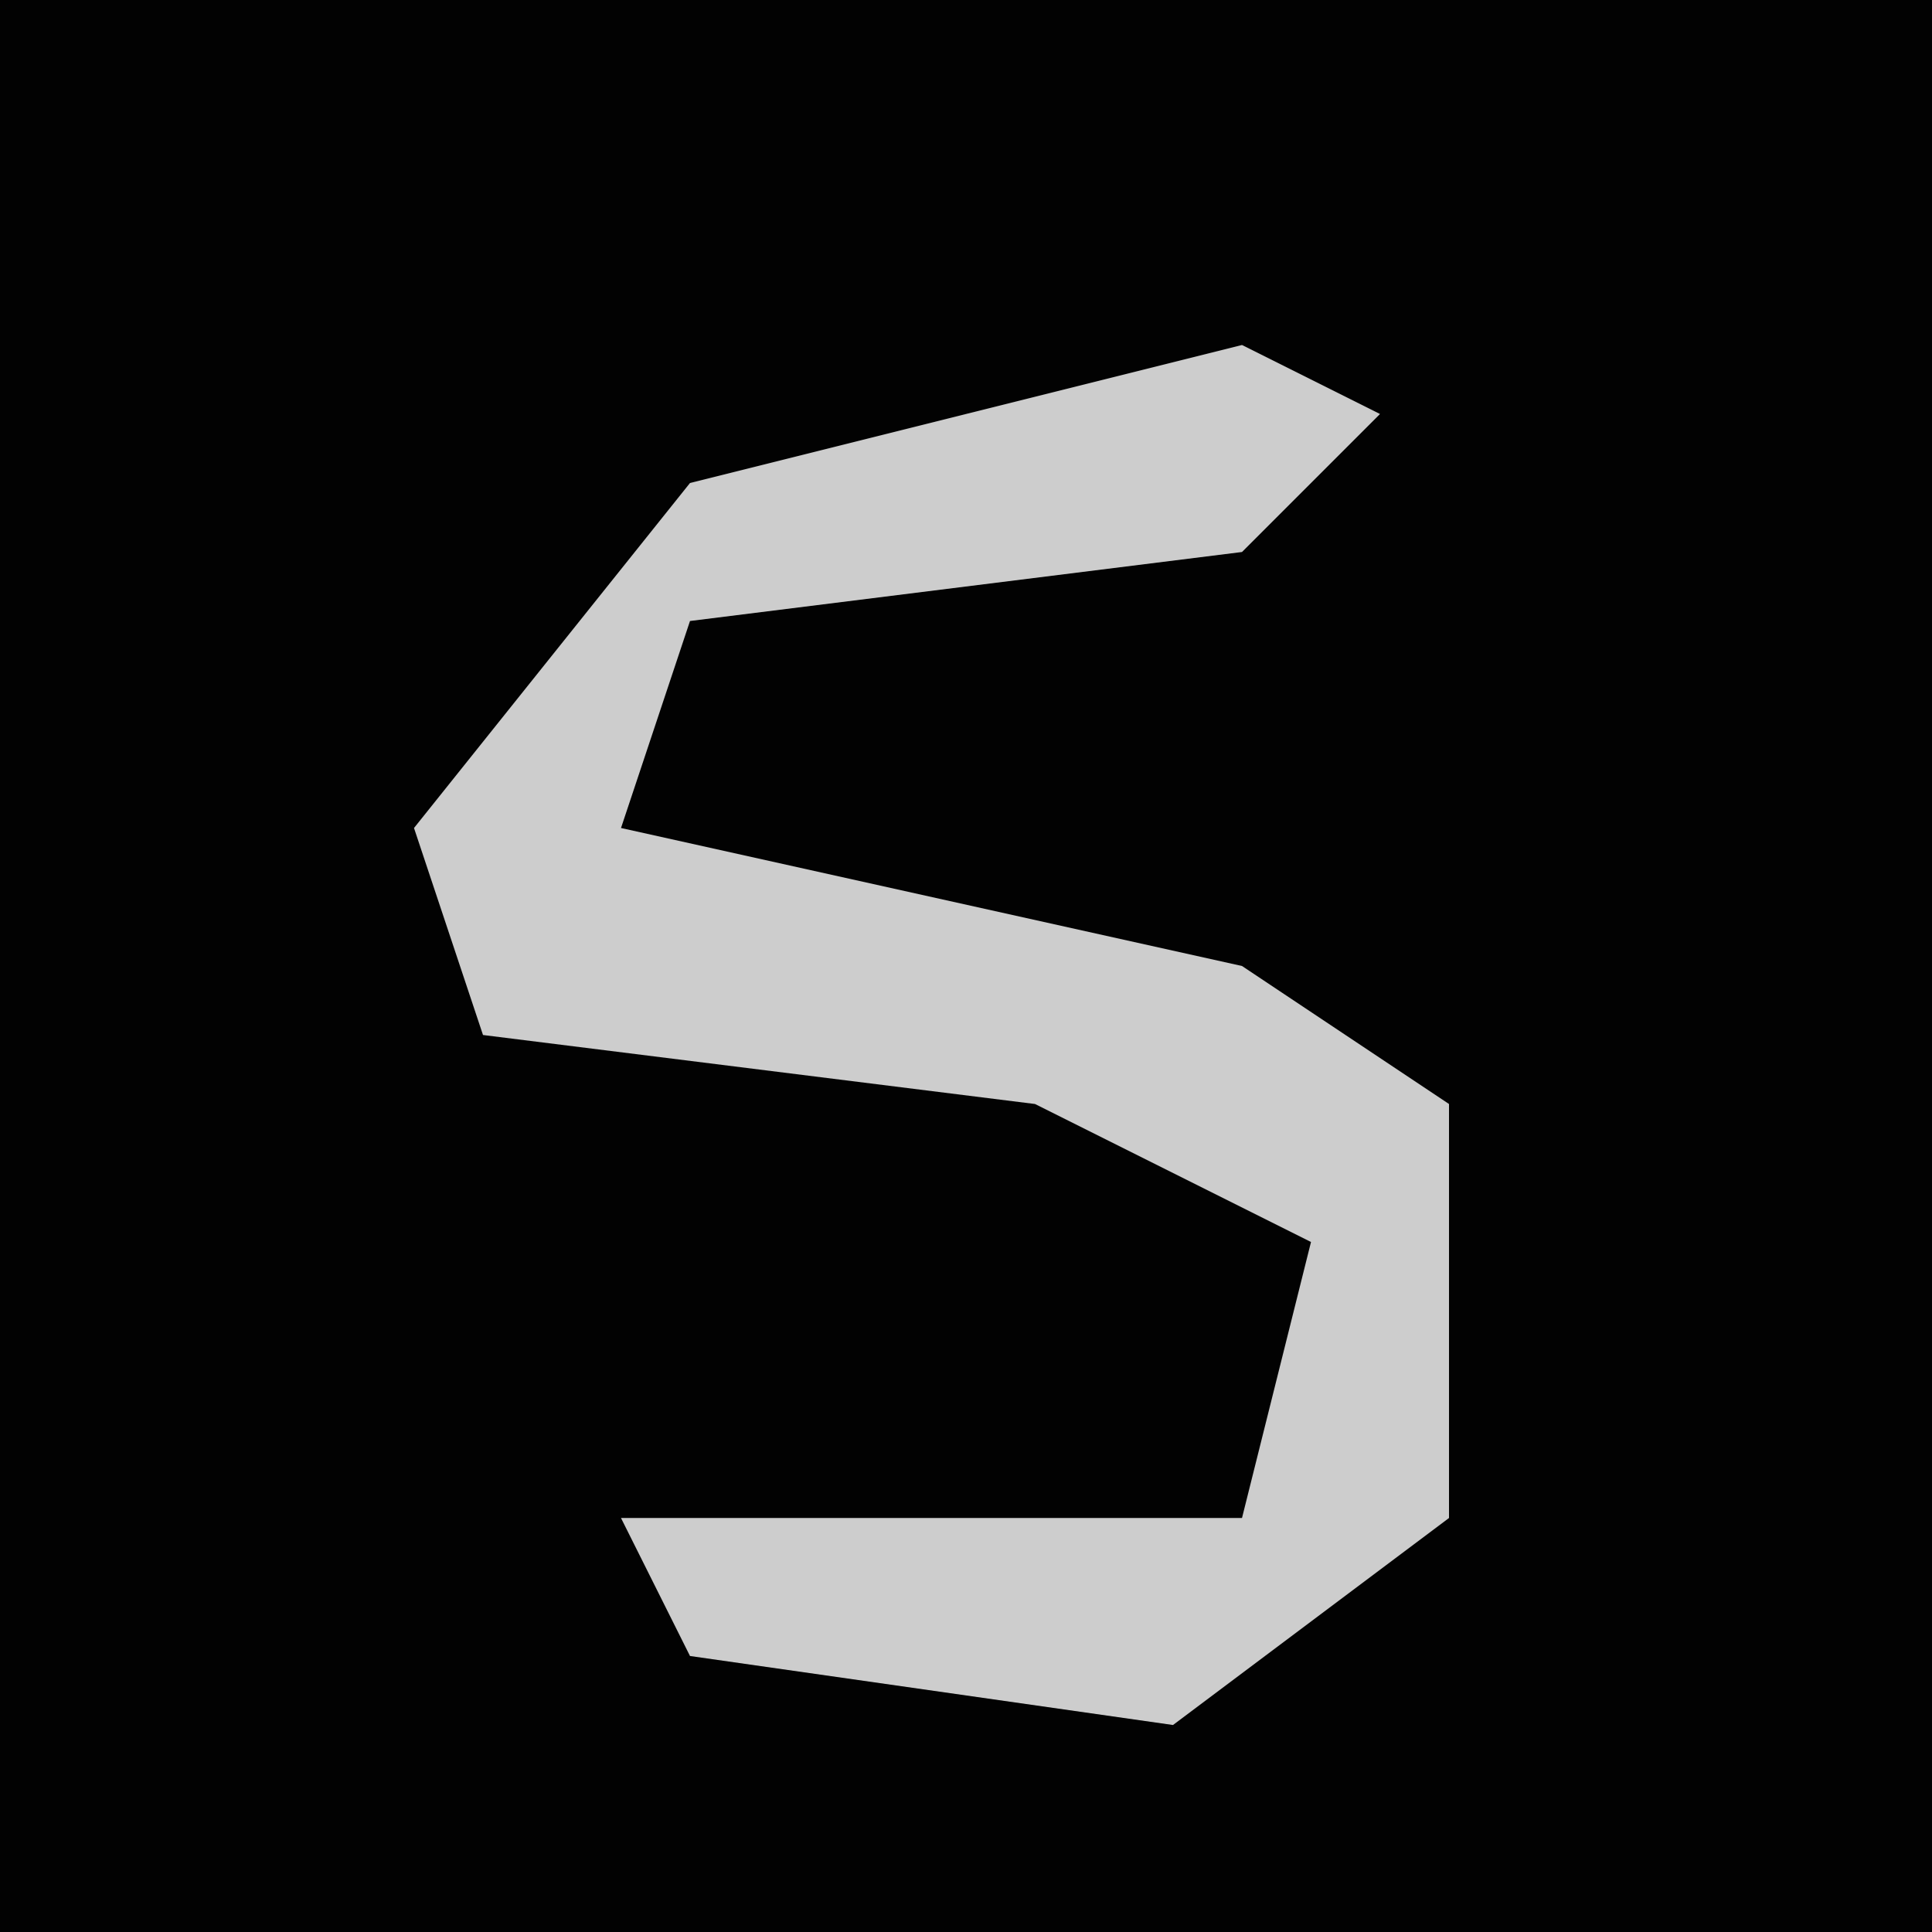 <?xml version="1.0" encoding="UTF-8"?>
<svg version="1.1" xmlns="http://www.w3.org/2000/svg" width="28" height="28">
<path d="M0,0 L28,0 L28,28 L0,28 Z " fill="#020202" transform="translate(0,0)"/>
<path d="M0,0 L2,1 L0,3 L-8,4 L-9,7 L0,9 L3,11 L3,17 L-1,20 L-8,19 L-9,17 L0,17 L1,13 L-3,11 L-11,10 L-12,7 L-8,2 Z " fill="#CDCDCD" transform="translate(18,5)"/>
</svg>

